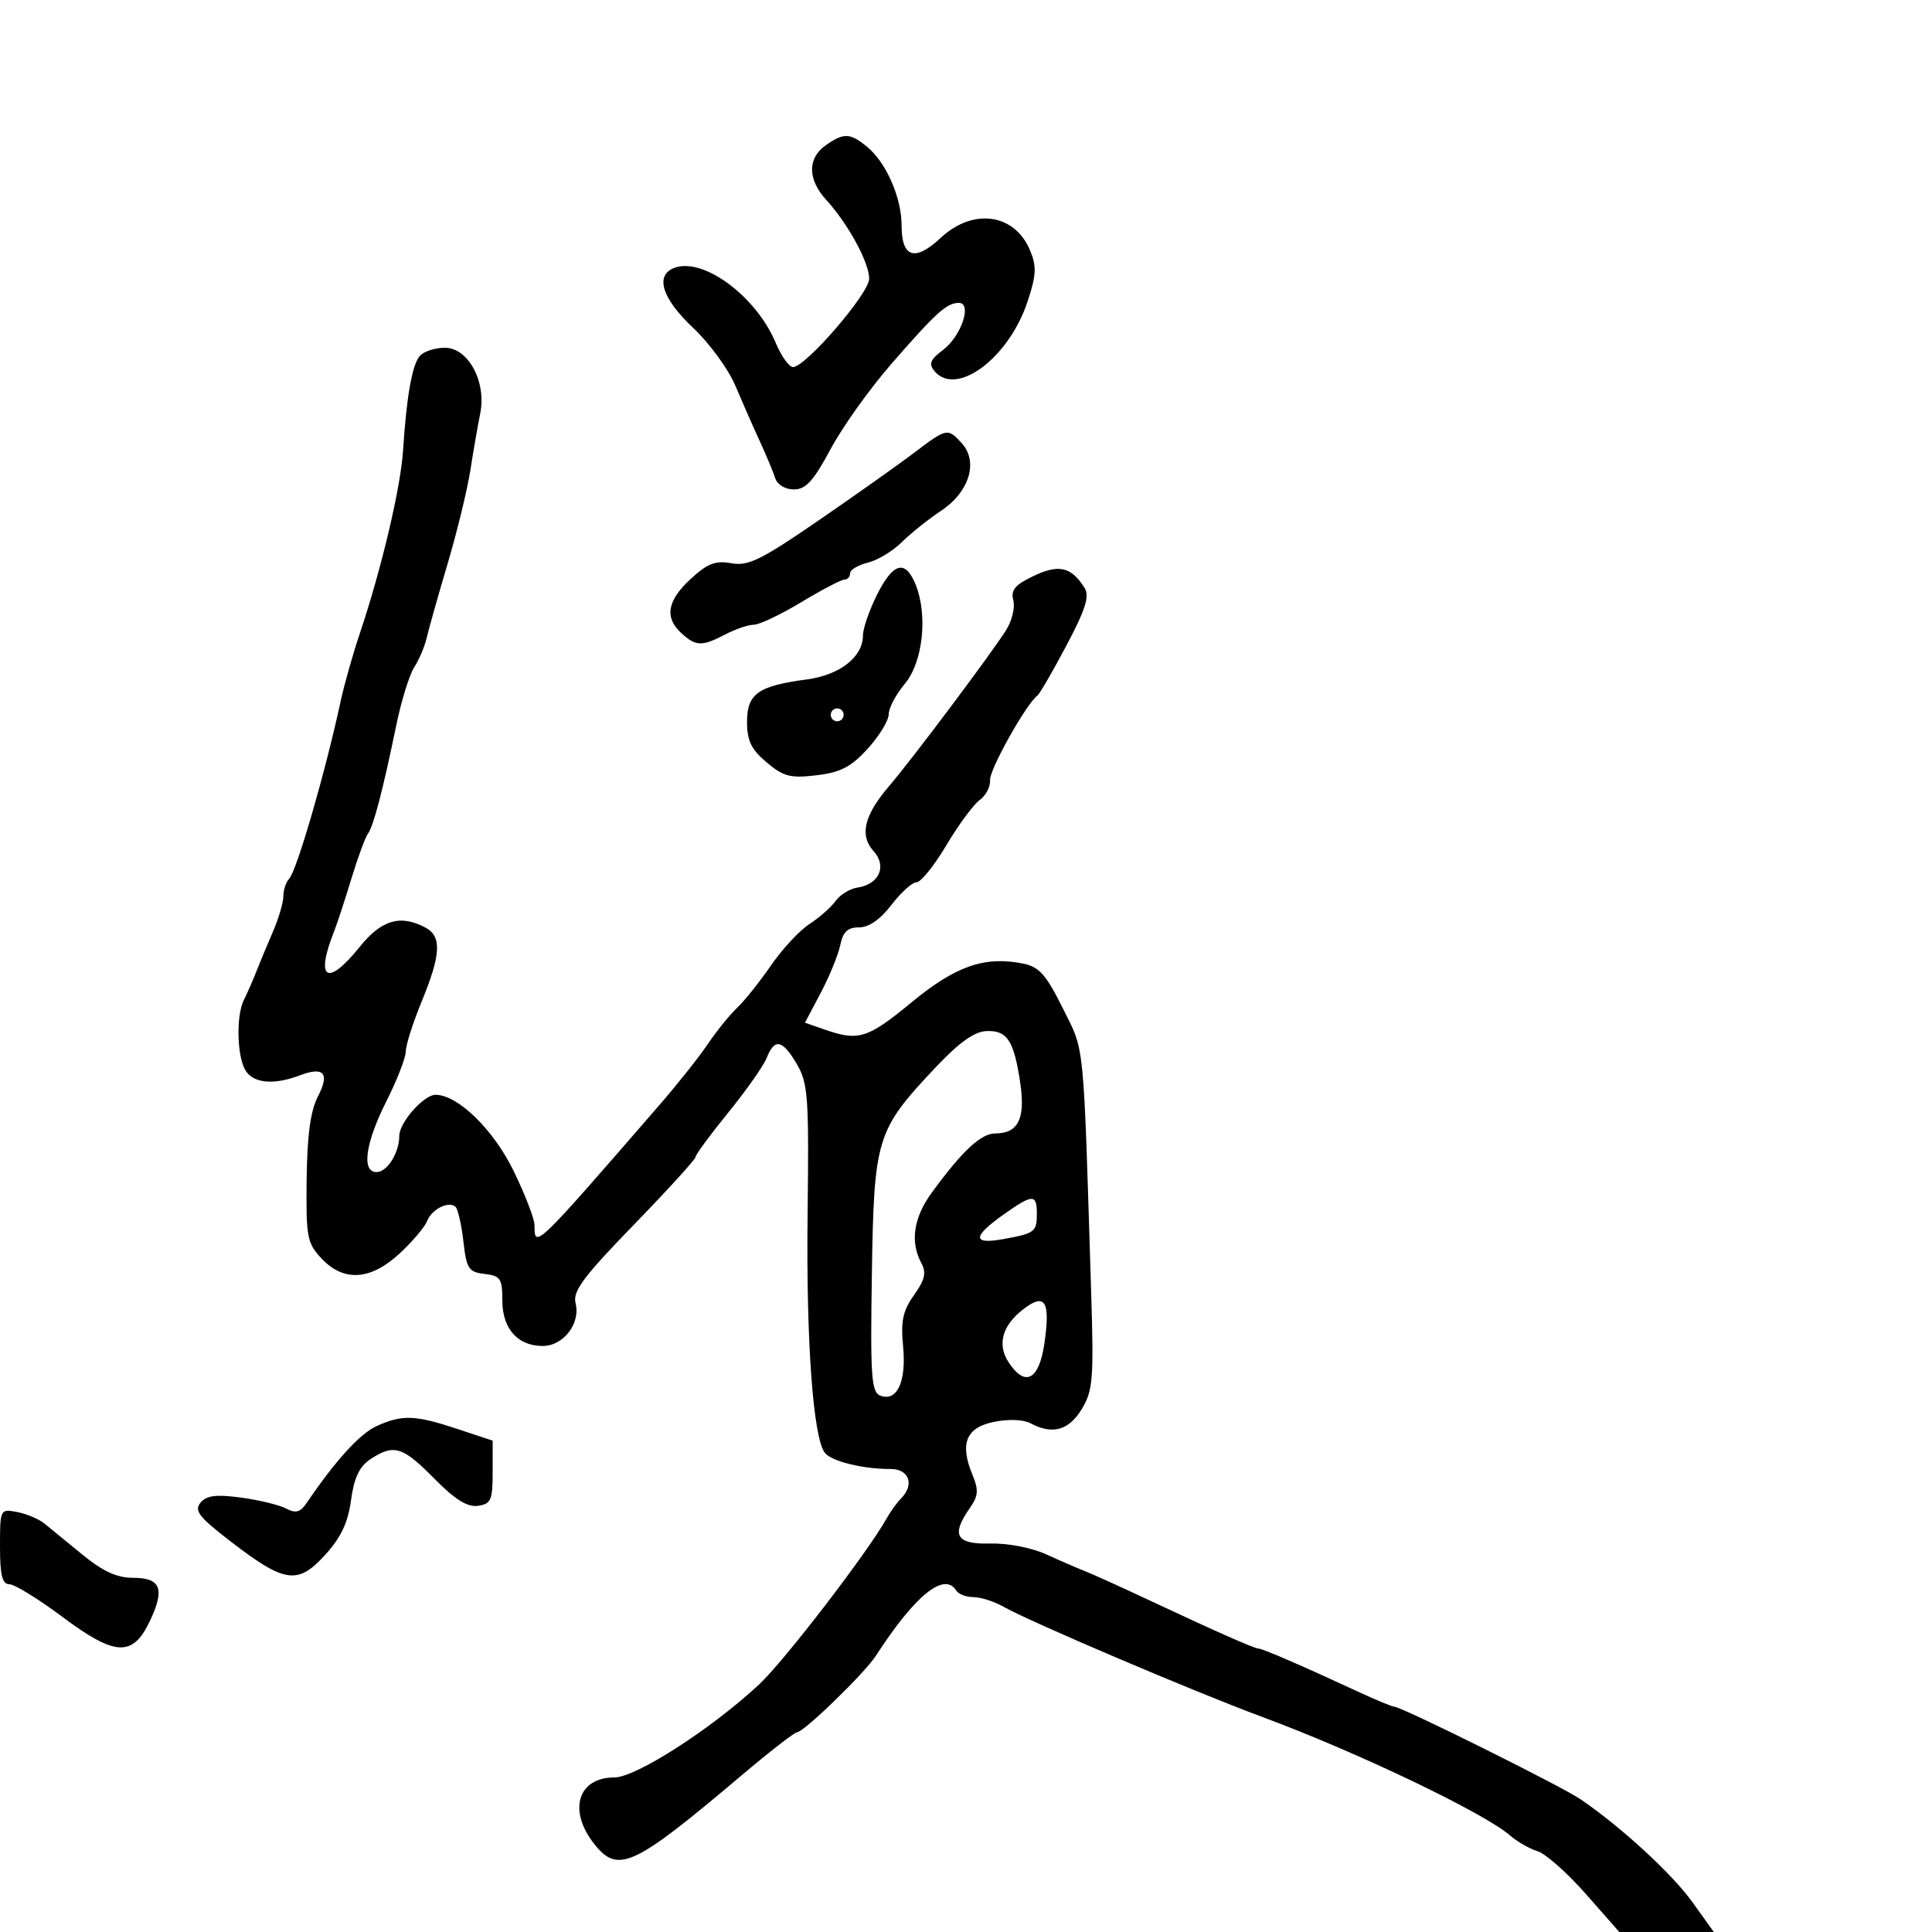 <svg xmlns="http://www.w3.org/2000/svg" width="300" height="300" viewBox="0 0 300 300" version="1.1">
	<path d="M 128.223 22.557 C 125.370 24.555, 125.391 27.855, 128.277 31.010 C 131.696 34.750, 135.005 40.835, 134.963 43.307 C 134.924 45.605, 125.085 57, 123.140 57 C 122.528 57, 121.322 55.313, 120.460 53.250 C 117.493 46.145, 109.463 40.084, 104.927 41.523 C 101.616 42.574, 102.662 46.232, 107.604 50.882 C 110.135 53.264, 113.091 57.303, 114.170 59.857 C 115.250 62.411, 116.962 66.300, 117.974 68.500 C 118.986 70.700, 120.067 73.287, 120.376 74.250 C 120.699 75.258, 121.929 76, 123.277 76 C 125.124 76, 126.323 74.682, 128.965 69.750 C 130.807 66.313, 135.055 60.355, 138.407 56.510 C 145.379 48.512, 146.962 47.076, 148.858 47.032 C 151.026 46.981, 149.281 52.207, 146.412 54.358 C 144.457 55.823, 144.178 56.509, 145.089 57.608 C 148.486 61.700, 156.632 55.634, 159.554 46.838 C 160.916 42.738, 160.986 41.379, 159.961 38.907 C 157.574 33.143, 151.104 32.232, 146.055 36.949 C 142.075 40.667, 140 40.015, 140 35.047 C 140 30.673, 137.608 25.223, 134.612 22.772 C 131.989 20.626, 131.025 20.594, 128.223 22.557 M 65.166 55.300 C 63.979 56.730, 63.127 61.580, 62.582 70 C 62.210 75.755, 59.224 88.374, 55.865 98.380 C 54.779 101.615, 53.443 106.340, 52.897 108.880 C 50.530 119.876, 46.086 135.195, 44.899 136.450 C 44.404 136.973, 44 138.195, 44 139.166 C 44 140.137, 43.263 142.635, 42.361 144.716 C 41.460 146.797, 40.283 149.625, 39.745 151 C 39.207 152.375, 38.369 154.281, 37.883 155.236 C 36.683 157.596, 36.768 163.699, 38.035 166.066 C 39.177 168.200, 42.414 168.554, 46.519 166.993 C 50.306 165.553, 51.242 166.632, 49.361 170.269 C 48.212 172.490, 47.696 176.297, 47.615 183.130 C 47.509 192.106, 47.682 193.029, 49.924 195.418 C 53.380 199.098, 57.562 198.819, 62.093 194.603 C 64.069 192.765, 65.971 190.517, 66.320 189.608 C 67.035 187.744, 69.741 186.408, 70.752 187.418 C 71.118 187.785, 71.661 190.203, 71.959 192.792 C 72.446 197.026, 72.777 197.532, 75.250 197.816 C 77.709 198.099, 78 198.533, 78 201.911 C 78 206.315, 80.376 209, 84.272 209 C 87.491 209, 90.168 205.518, 89.376 202.362 C 88.910 200.504, 90.550 198.294, 98.403 190.201 C 103.681 184.762, 108 180.019, 108 179.661 C 108 179.303, 110.289 176.195, 113.087 172.755 C 115.885 169.315, 118.574 165.488, 119.063 164.250 C 120.280 161.165, 121.500 161.426, 123.743 165.250 C 125.470 168.196, 125.625 170.371, 125.404 188.500 C 125.164 208.270, 126.268 223.413, 128.113 225.637 C 129.187 226.931, 134.132 228.133, 138.250 228.102 C 141.180 228.079, 142.054 230.546, 139.884 232.716 C 139.270 233.330, 138.258 234.740, 137.634 235.849 C 134.634 241.187, 121.745 257.954, 117.867 261.566 C 110.440 268.480, 98.742 276, 95.412 276 C 89.684 276, 88.151 281.177, 92.332 286.402 C 95.990 290.973, 98.408 289.840, 115.065 275.750 C 119.453 272.037, 123.372 268.992, 123.772 268.982 C 124.837 268.957, 134.247 259.825, 136 257.115 C 142.102 247.684, 146.649 244.005, 148.500 247 C 148.840 247.550, 150.035 248, 151.155 248 C 152.275 248, 154.386 248.677, 155.846 249.505 C 159.979 251.848, 185.454 262.697, 196 266.605 C 210.746 272.070, 230.463 281.504, 234.500 285.025 C 235.600 285.985, 237.513 287.077, 238.750 287.453 C 239.988 287.828, 243.351 290.805, 246.223 294.068 L 251.445 300 258.785 300 L 266.124 300 262.812 295.384 C 259.648 290.975, 251.916 283.851, 245.500 279.435 C 242.552 277.405, 217.590 265, 216.455 265 C 216.135 265, 213.540 263.918, 210.687 262.595 C 202.185 258.653, 196.058 256, 195.456 256 C 194.809 256, 188.830 253.353, 178 248.273 C 173.875 246.338, 169.600 244.406, 168.500 243.979 C 167.400 243.553, 164.700 242.382, 162.500 241.378 C 160.206 240.331, 156.474 239.606, 153.750 239.677 C 148.454 239.816, 147.638 238.390, 150.597 234.165 C 151.911 232.289, 151.985 231.379, 151.015 229.037 C 148.995 224.159, 149.985 221.688, 154.318 220.792 C 156.571 220.326, 158.902 220.412, 160.003 221.001 C 163.407 222.823, 165.954 222.125, 167.965 218.818 C 169.715 215.940, 169.855 214.196, 169.432 200.568 C 168.196 160.768, 168.466 163.470, 165.031 156.562 C 162.420 151.311, 161.359 150.122, 158.838 149.618 C 152.898 148.430, 148.395 149.995, 141.576 155.620 C 134.754 161.247, 133.319 161.704, 128.147 159.901 L 124.995 158.803 127.453 154.151 C 128.805 151.593, 130.165 148.263, 130.475 146.750 C 130.898 144.685, 131.627 144, 133.400 144 C 134.925 144, 136.709 142.759, 138.432 140.500 C 139.900 138.575, 141.649 137, 142.317 137 C 142.986 137, 145.070 134.412, 146.950 131.250 C 148.829 128.088, 151.156 124.932, 152.121 124.237 C 153.085 123.543, 153.812 122.149, 153.736 121.139 C 153.614 119.531, 159.316 109.350, 161.093 108 C 161.455 107.725, 163.484 104.224, 165.602 100.221 C 168.578 94.596, 169.216 92.565, 168.410 91.287 C 166.349 88.021, 164.431 87.567, 160.526 89.421 C 157.609 90.805, 156.928 91.618, 157.347 93.218 C 157.640 94.338, 157.128 96.435, 156.210 97.877 C 153.768 101.714, 141.601 117.932, 138.113 122 C 134.166 126.603, 133.419 129.701, 135.659 132.176 C 137.767 134.505, 136.520 137.318, 133.157 137.818 C 131.980 137.994, 130.451 138.929, 129.759 139.898 C 129.066 140.867, 127.237 142.480, 125.693 143.482 C 124.150 144.484, 121.464 147.373, 119.724 149.902 C 117.985 152.431, 115.613 155.400, 114.453 156.500 C 113.294 157.600, 111.255 160.120, 109.923 162.099 C 108.590 164.078, 105.250 168.293, 102.500 171.465 C 83.011 193.944, 83 193.955, 83 190.243 C 83 189.277, 81.537 185.484, 79.750 181.813 C 76.626 175.399, 71.087 170, 67.630 170 C 65.800 170, 62 174.306, 62 176.380 C 62 179.012, 60.120 182, 58.465 182 C 56.100 182, 56.731 177.475, 60 171 C 61.650 167.731, 63.002 164.257, 63.005 163.279 C 63.007 162.300, 64.121 158.800, 65.481 155.500 C 68.475 148.233, 68.619 145.402, 66.066 144.035 C 62.200 141.966, 59.230 142.831, 55.880 147 C 50.785 153.340, 48.879 152.136, 51.923 144.500 C 52.361 143.400, 53.540 139.800, 54.543 136.500 C 55.545 133.200, 56.710 130.032, 57.130 129.461 C 57.996 128.284, 59.457 122.694, 61.534 112.610 C 62.315 108.821, 63.569 104.771, 64.322 103.610 C 65.075 102.450, 65.951 100.375, 66.268 99 C 66.585 97.625, 68.046 92.450, 69.514 87.500 C 70.982 82.550, 72.569 76.025, 73.040 73 C 73.512 69.975, 74.196 66.037, 74.562 64.249 C 75.573 59.308, 72.732 54, 69.076 54 C 67.519 54, 65.760 54.585, 65.166 55.300 M 142.022 70.250 C 139.669 72.037, 132.992 76.767, 127.186 80.760 C 118.187 86.948, 116.175 87.938, 113.564 87.460 C 111.104 87.010, 109.859 87.490, 107.250 89.894 C 103.586 93.268, 103.142 95.913, 105.829 98.345 C 108.079 100.381, 108.999 100.403, 112.636 98.506 C 114.211 97.685, 116.201 97.010, 117.059 97.006 C 117.916 97.003, 121.233 95.425, 124.430 93.500 C 127.627 91.575, 130.638 90, 131.121 90 C 131.605 90, 132 89.559, 132 89.019 C 132 88.480, 133.238 87.736, 134.750 87.368 C 136.262 86.999, 138.625 85.580, 140 84.213 C 141.375 82.847, 144.136 80.639, 146.137 79.307 C 150.514 76.391, 151.952 71.709, 149.353 68.837 C 147.171 66.426, 147.016 66.456, 142.022 70.250 M 136.177 92.360 C 134.980 94.757, 134 97.597, 134 98.671 C 134 102.011, 130.408 104.823, 125.271 105.504 C 117.722 106.506, 116 107.727, 116 112.080 C 116 115.023, 116.651 116.370, 119.046 118.386 C 121.671 120.594, 122.744 120.871, 126.796 120.384 C 130.537 119.935, 132.165 119.087, 134.750 116.243 C 136.537 114.276, 138 111.876, 138 110.910 C 138 109.944, 139.123 107.819, 140.495 106.188 C 143.310 102.843, 144.104 95.512, 142.168 90.750 C 140.575 86.832, 138.684 87.340, 136.177 92.360 M 129 111 C 129 111.550, 129.450 112, 130 112 C 130.550 112, 131 111.550, 131 111 C 131 110.450, 130.550 110, 130 110 C 129.450 110, 129 110.450, 129 111 M 145.178 165.852 C 136.078 175.510, 135.711 176.708, 135.384 197.801 C 135.135 213.797, 135.300 216.178, 136.694 216.713 C 139.289 217.709, 140.758 214.540, 140.234 209.082 C 139.853 205.121, 140.188 203.544, 141.929 201.100 C 143.632 198.708, 143.873 197.631, 143.049 196.092 C 141.295 192.815, 141.862 189.056, 144.693 185.183 C 149.461 178.663, 152.324 176, 154.565 176 C 158.081 176, 159.228 173.725, 158.443 168.312 C 157.472 161.627, 156.425 159.981, 153.215 160.102 C 151.282 160.174, 148.967 161.830, 145.178 165.852 M 155.738 188.660 C 150.987 192.040, 150.991 193.273, 155.750 192.414 C 160.706 191.520, 161 191.297, 161 188.441 C 161 185.354, 160.345 185.382, 155.738 188.660 M 158.913 203.282 C 155.627 205.805, 154.802 208.768, 156.615 211.535 C 159.187 215.460, 161.362 214.295, 162.183 208.552 C 163.116 202.031, 162.286 200.693, 158.913 203.282 M 58.500 221.432 C 55.893 222.609, 52.119 226.751, 47.617 233.377 C 46.622 234.841, 45.919 235.031, 44.421 234.242 C 43.364 233.685, 40.218 232.922, 37.430 232.546 C 33.548 232.022, 32.072 232.208, 31.135 233.338 C 30.113 234.568, 30.889 235.567, 35.805 239.350 C 44.210 245.817, 46.212 246.112, 50.434 241.502 C 52.929 238.779, 54.021 236.486, 54.507 232.949 C 54.993 229.413, 55.809 227.700, 57.551 226.559 C 61.164 224.191, 62.517 224.605, 67.417 229.574 C 70.644 232.848, 72.576 234.057, 74.213 233.824 C 76.240 233.537, 76.500 232.944, 76.500 228.602 L 76.500 223.705 71 221.880 C 64.453 219.709, 62.475 219.638, 58.500 221.432 M -0 240.139 C -0 244.600, 0.347 246, 1.454 246 C 2.254 246, 5.947 248.271, 9.660 251.047 C 17.928 257.227, 20.631 257.343, 23.311 251.634 C 25.637 246.676, 24.959 245, 20.626 245 C 18.167 245, 15.953 243.987, 12.845 241.438 C 10.455 239.480, 7.785 237.296, 6.911 236.586 C 6.036 235.876, 4.124 235.066, 2.661 234.786 C 0.025 234.282, -0 234.331, -0 240.139" stroke="none" fill="black" fill-rule="evenodd"/>
</svg>